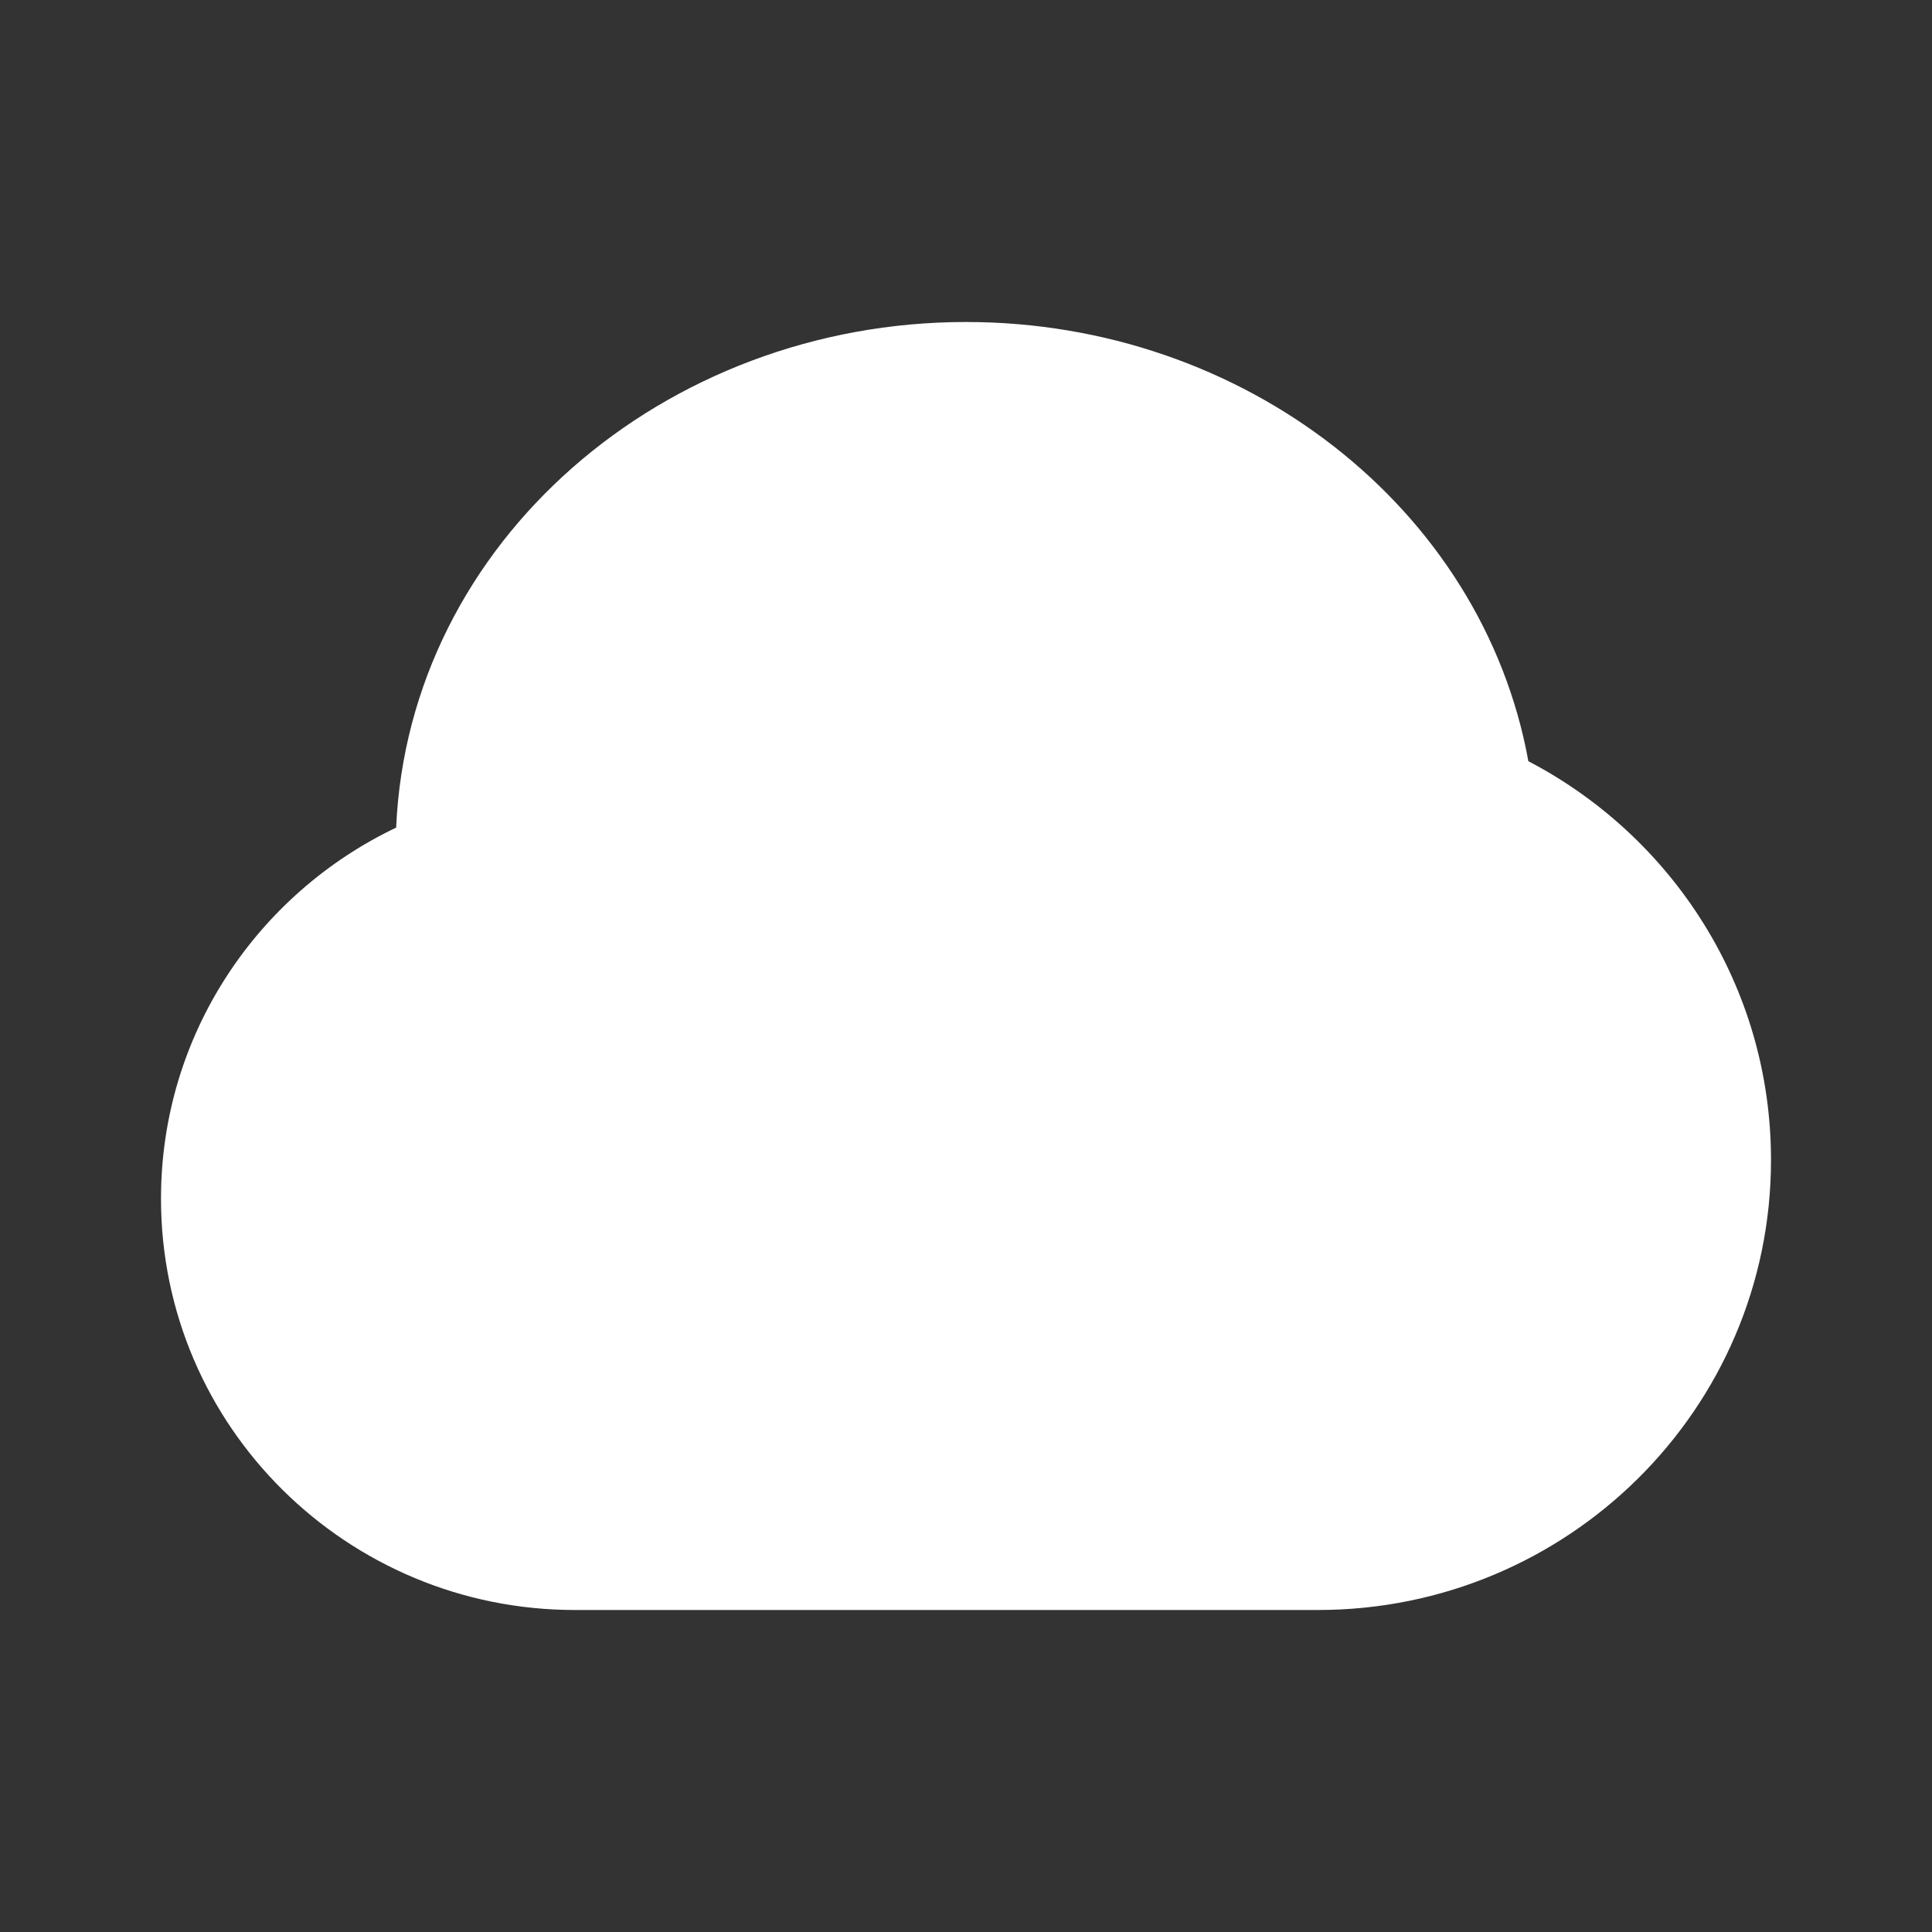 <svg width="24" height="24" viewBox="0 0 24 24" fill="none" xmlns="http://www.w3.org/2000/svg">
<rect x="0" y="0" width="24" height="24" fill="#333333" stroke="none"/>
<path d="M12 4C8.253 4 5.077 6.726 4.921 10.281C3.198 11.102 2 12.853 2 14.89C2 17.723 4.313 20 7.142 20H16.372C19.47 20 22 17.508 22 14.409C22 12.252 20.773 10.389 18.986 9.456C18.414 6.31 15.454 4 12 4Z" fill="white"/>
</svg>
